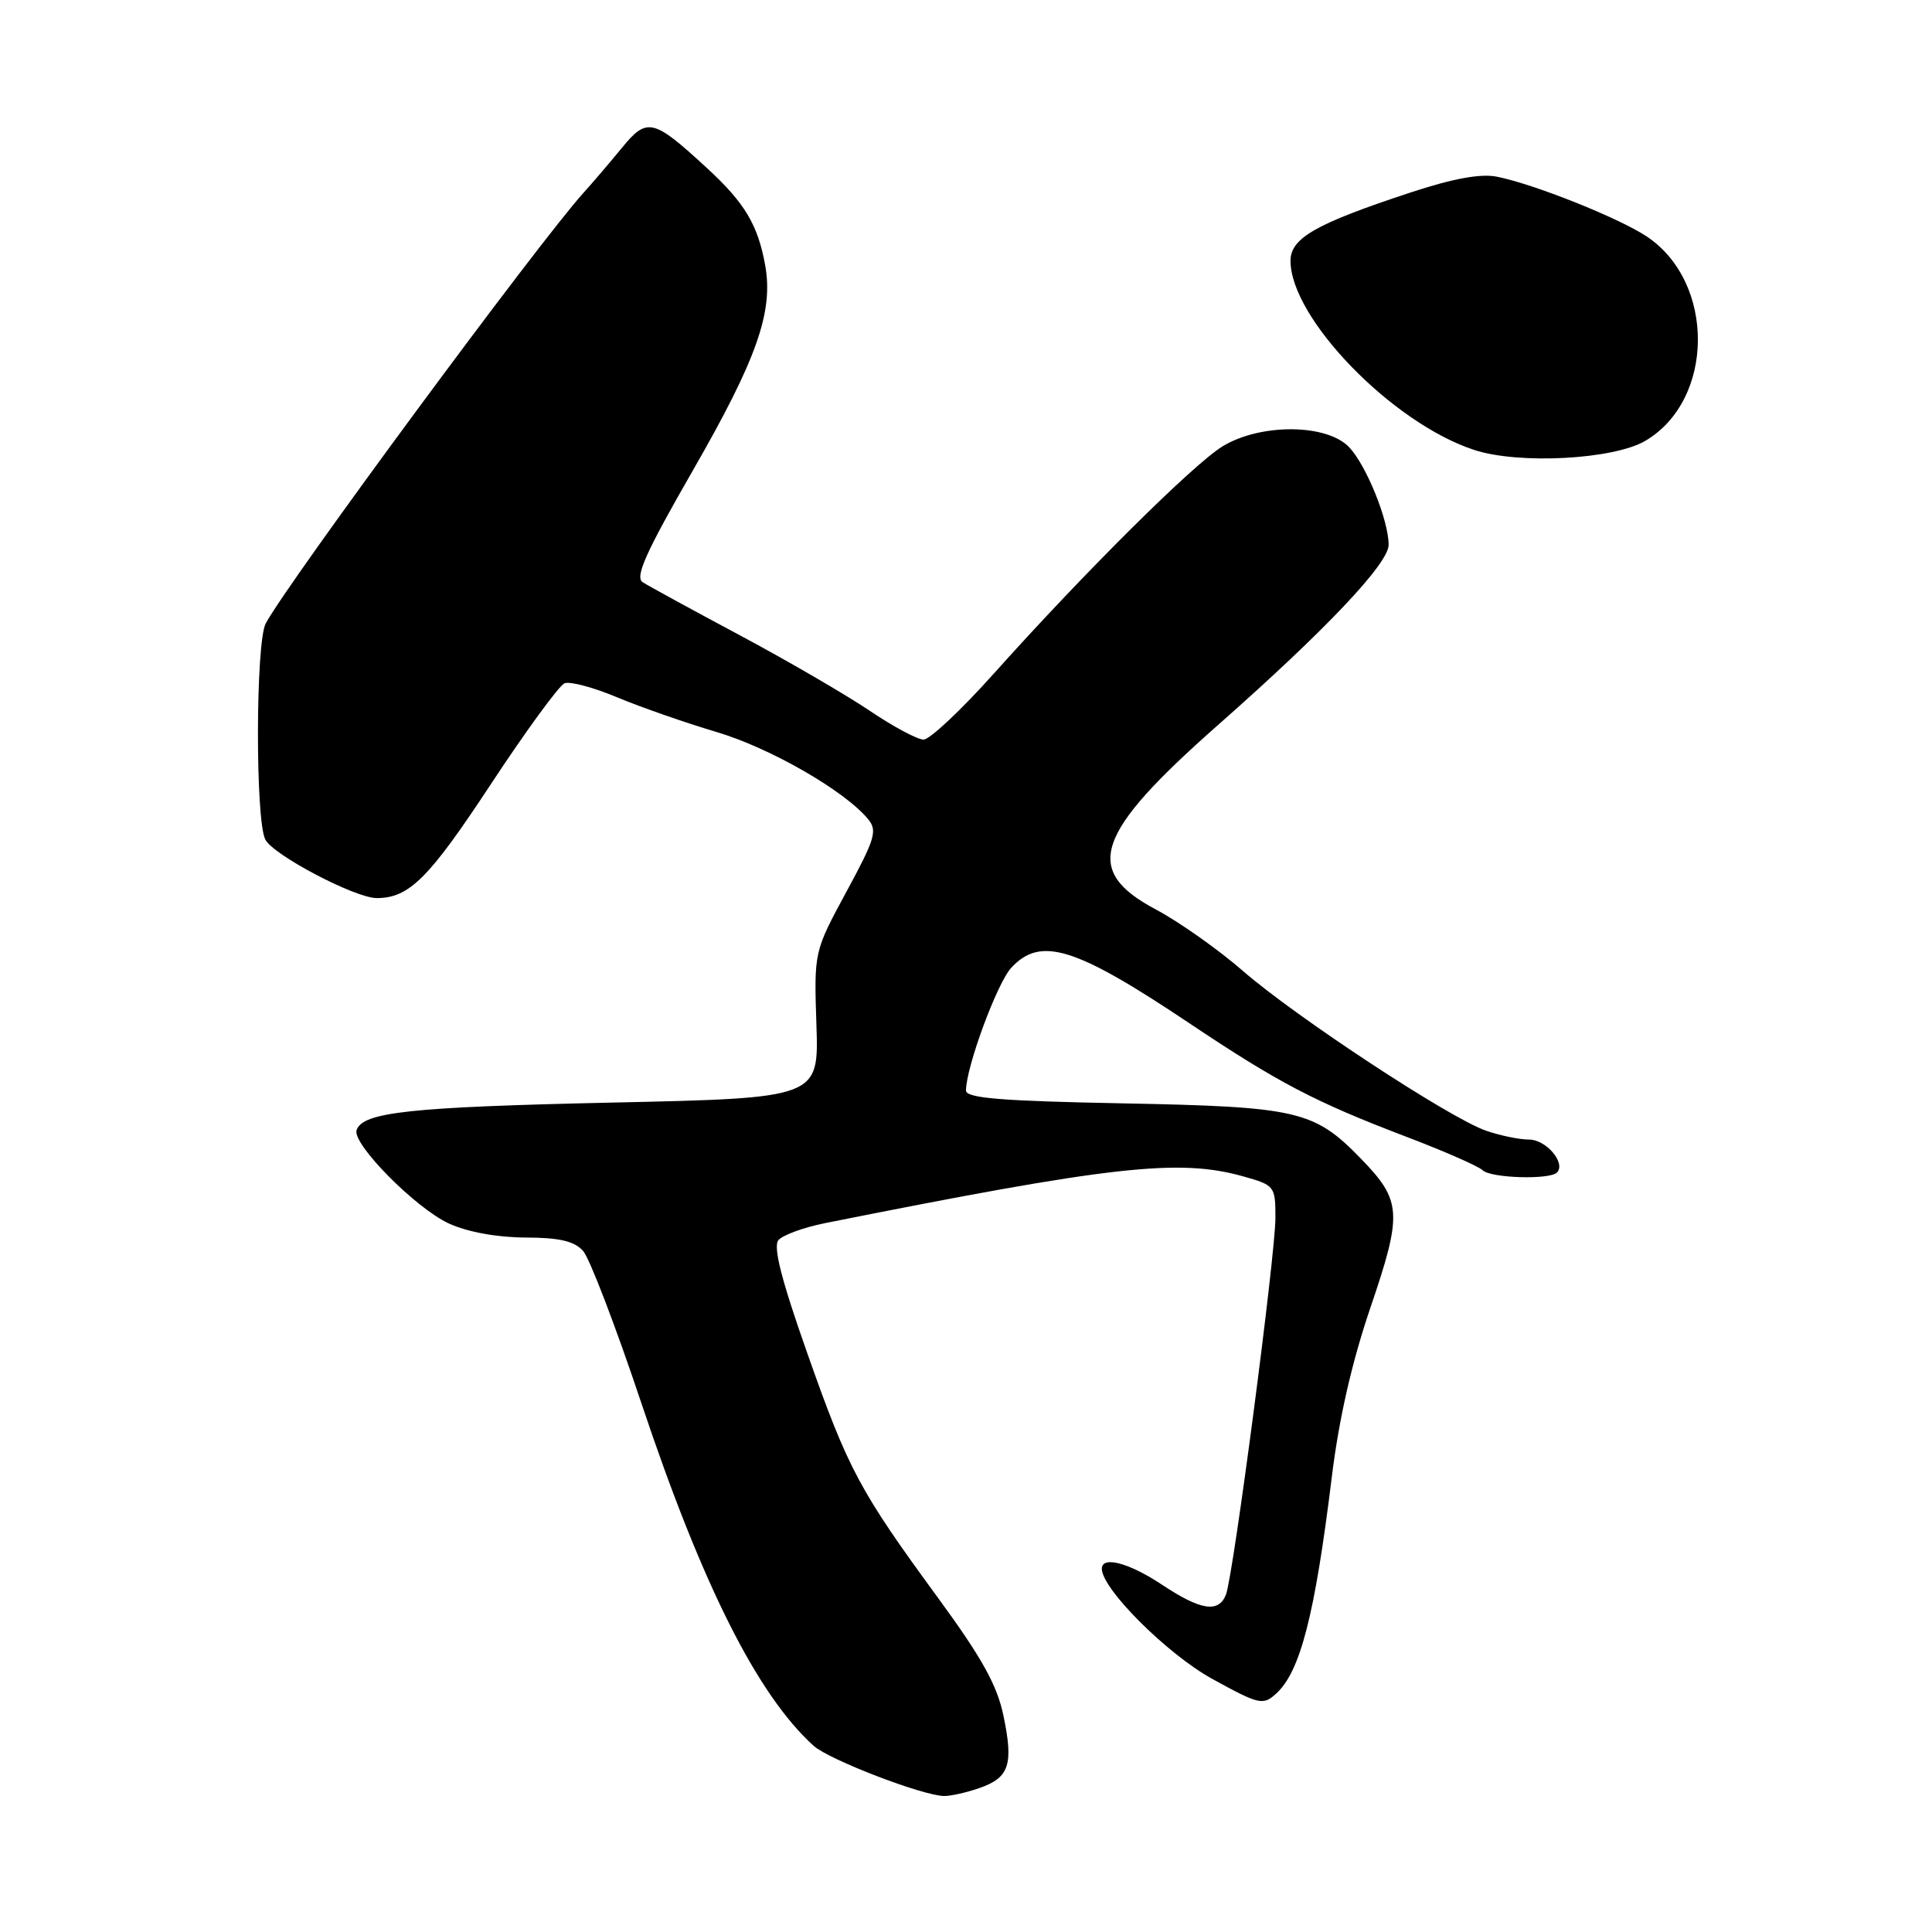 <?xml version="1.0" encoding="UTF-8" standalone="no"?>
<!DOCTYPE svg PUBLIC "-//W3C//DTD SVG 1.1//EN" "http://www.w3.org/Graphics/SVG/1.1/DTD/svg11.dtd" >
<svg xmlns="http://www.w3.org/2000/svg" xmlns:xlink="http://www.w3.org/1999/xlink" version="1.1" viewBox="0 0 256 256">
 <g >
 <path fill="currentColor"
d=" M 129.77 236.93 C 133.74 235.55 134.31 233.82 132.97 227.37 C 132.13 223.31 130.12 219.69 124.34 211.79 C 113.87 197.49 112.42 194.79 106.95 179.25 C 103.55 169.61 102.42 165.20 103.14 164.33 C 103.70 163.66 106.48 162.64 109.33 162.07 C 147.36 154.47 156.22 153.48 164.75 155.88 C 168.90 157.05 169.00 157.17 169.00 161.37 C 169.00 166.31 163.43 208.71 162.45 211.28 C 161.49 213.76 159.12 213.40 154.00 210.00 C 149.61 207.08 146.00 206.12 146.00 207.87 C 146.00 210.54 154.67 219.18 160.64 222.47 C 166.85 225.88 167.35 225.99 169.08 224.43 C 172.29 221.53 174.22 214.03 176.46 195.80 C 177.41 188.00 179.13 180.49 181.60 173.23 C 185.84 160.78 185.74 159.10 180.36 153.56 C 174.13 147.14 172.00 146.65 148.75 146.20 C 132.65 145.89 128.00 145.51 128.00 144.50 C 128.00 141.42 132.12 130.24 134.01 128.22 C 137.90 124.04 142.46 125.46 157.50 135.52 C 169.37 143.47 174.22 146.01 186.38 150.64 C 191.39 152.55 195.93 154.54 196.45 155.06 C 197.51 156.11 205.31 156.35 206.30 155.37 C 207.53 154.13 204.89 151.00 202.61 151.00 C 201.34 151.00 198.77 150.47 196.90 149.82 C 192.08 148.15 171.74 134.78 164.70 128.66 C 161.44 125.82 156.24 122.15 153.14 120.50 C 143.41 115.33 145.05 110.48 161.40 96.06 C 175.62 83.52 184.00 74.67 184.00 72.20 C 184.00 68.97 181.07 61.71 178.79 59.28 C 175.85 56.14 167.04 56.07 162.00 59.14 C 158.12 61.51 143.71 75.82 131.68 89.26 C 127.38 94.07 123.19 98.00 122.38 98.00 C 121.56 98.00 118.33 96.27 115.20 94.15 C 112.06 92.04 104.33 87.54 98.00 84.16 C 91.67 80.78 85.89 77.62 85.15 77.14 C 84.10 76.45 85.59 73.15 91.88 62.21 C 100.30 47.56 102.50 41.29 101.39 35.15 C 100.43 29.80 98.68 26.88 93.72 22.31 C 86.54 15.69 85.75 15.50 82.39 19.61 C 80.80 21.55 78.53 24.21 77.34 25.52 C 71.37 32.12 38.12 77.17 35.21 82.61 C 33.87 85.11 33.82 108.71 35.16 111.25 C 36.24 113.32 47.06 119.00 49.92 119.00 C 54.21 119.00 56.82 116.40 65.00 103.97 C 69.67 96.87 74.09 90.83 74.80 90.54 C 75.52 90.25 78.67 91.09 81.80 92.41 C 84.94 93.72 90.86 95.78 94.96 97.00 C 102.04 99.10 111.89 104.76 115.01 108.52 C 116.29 110.05 115.97 111.12 112.15 118.17 C 107.86 126.10 107.86 126.10 108.18 135.80 C 108.50 145.50 108.50 145.50 81.00 146.10 C 54.32 146.69 48.05 147.36 47.25 149.75 C 46.64 151.57 55.10 160.12 59.50 162.13 C 61.95 163.25 65.86 163.96 69.60 163.98 C 74.12 163.99 76.09 164.45 77.26 165.75 C 78.12 166.71 81.61 175.82 85.01 186.00 C 93.08 210.11 100.36 224.58 107.81 231.33 C 109.85 233.17 122.25 237.94 125.10 237.98 C 125.98 237.99 128.08 237.52 129.77 236.93 Z  M 218.00 58.42 C 227.21 53.02 227.33 37.43 218.21 31.34 C 214.54 28.89 203.22 24.37 198.33 23.41 C 196.17 22.98 192.50 23.66 186.83 25.53 C 174.34 29.65 171.00 31.55 171.00 34.56 C 171.00 42.17 184.50 56.08 195.34 59.62 C 201.25 61.56 213.80 60.89 218.00 58.42 Z "/>
</g>
</svg>